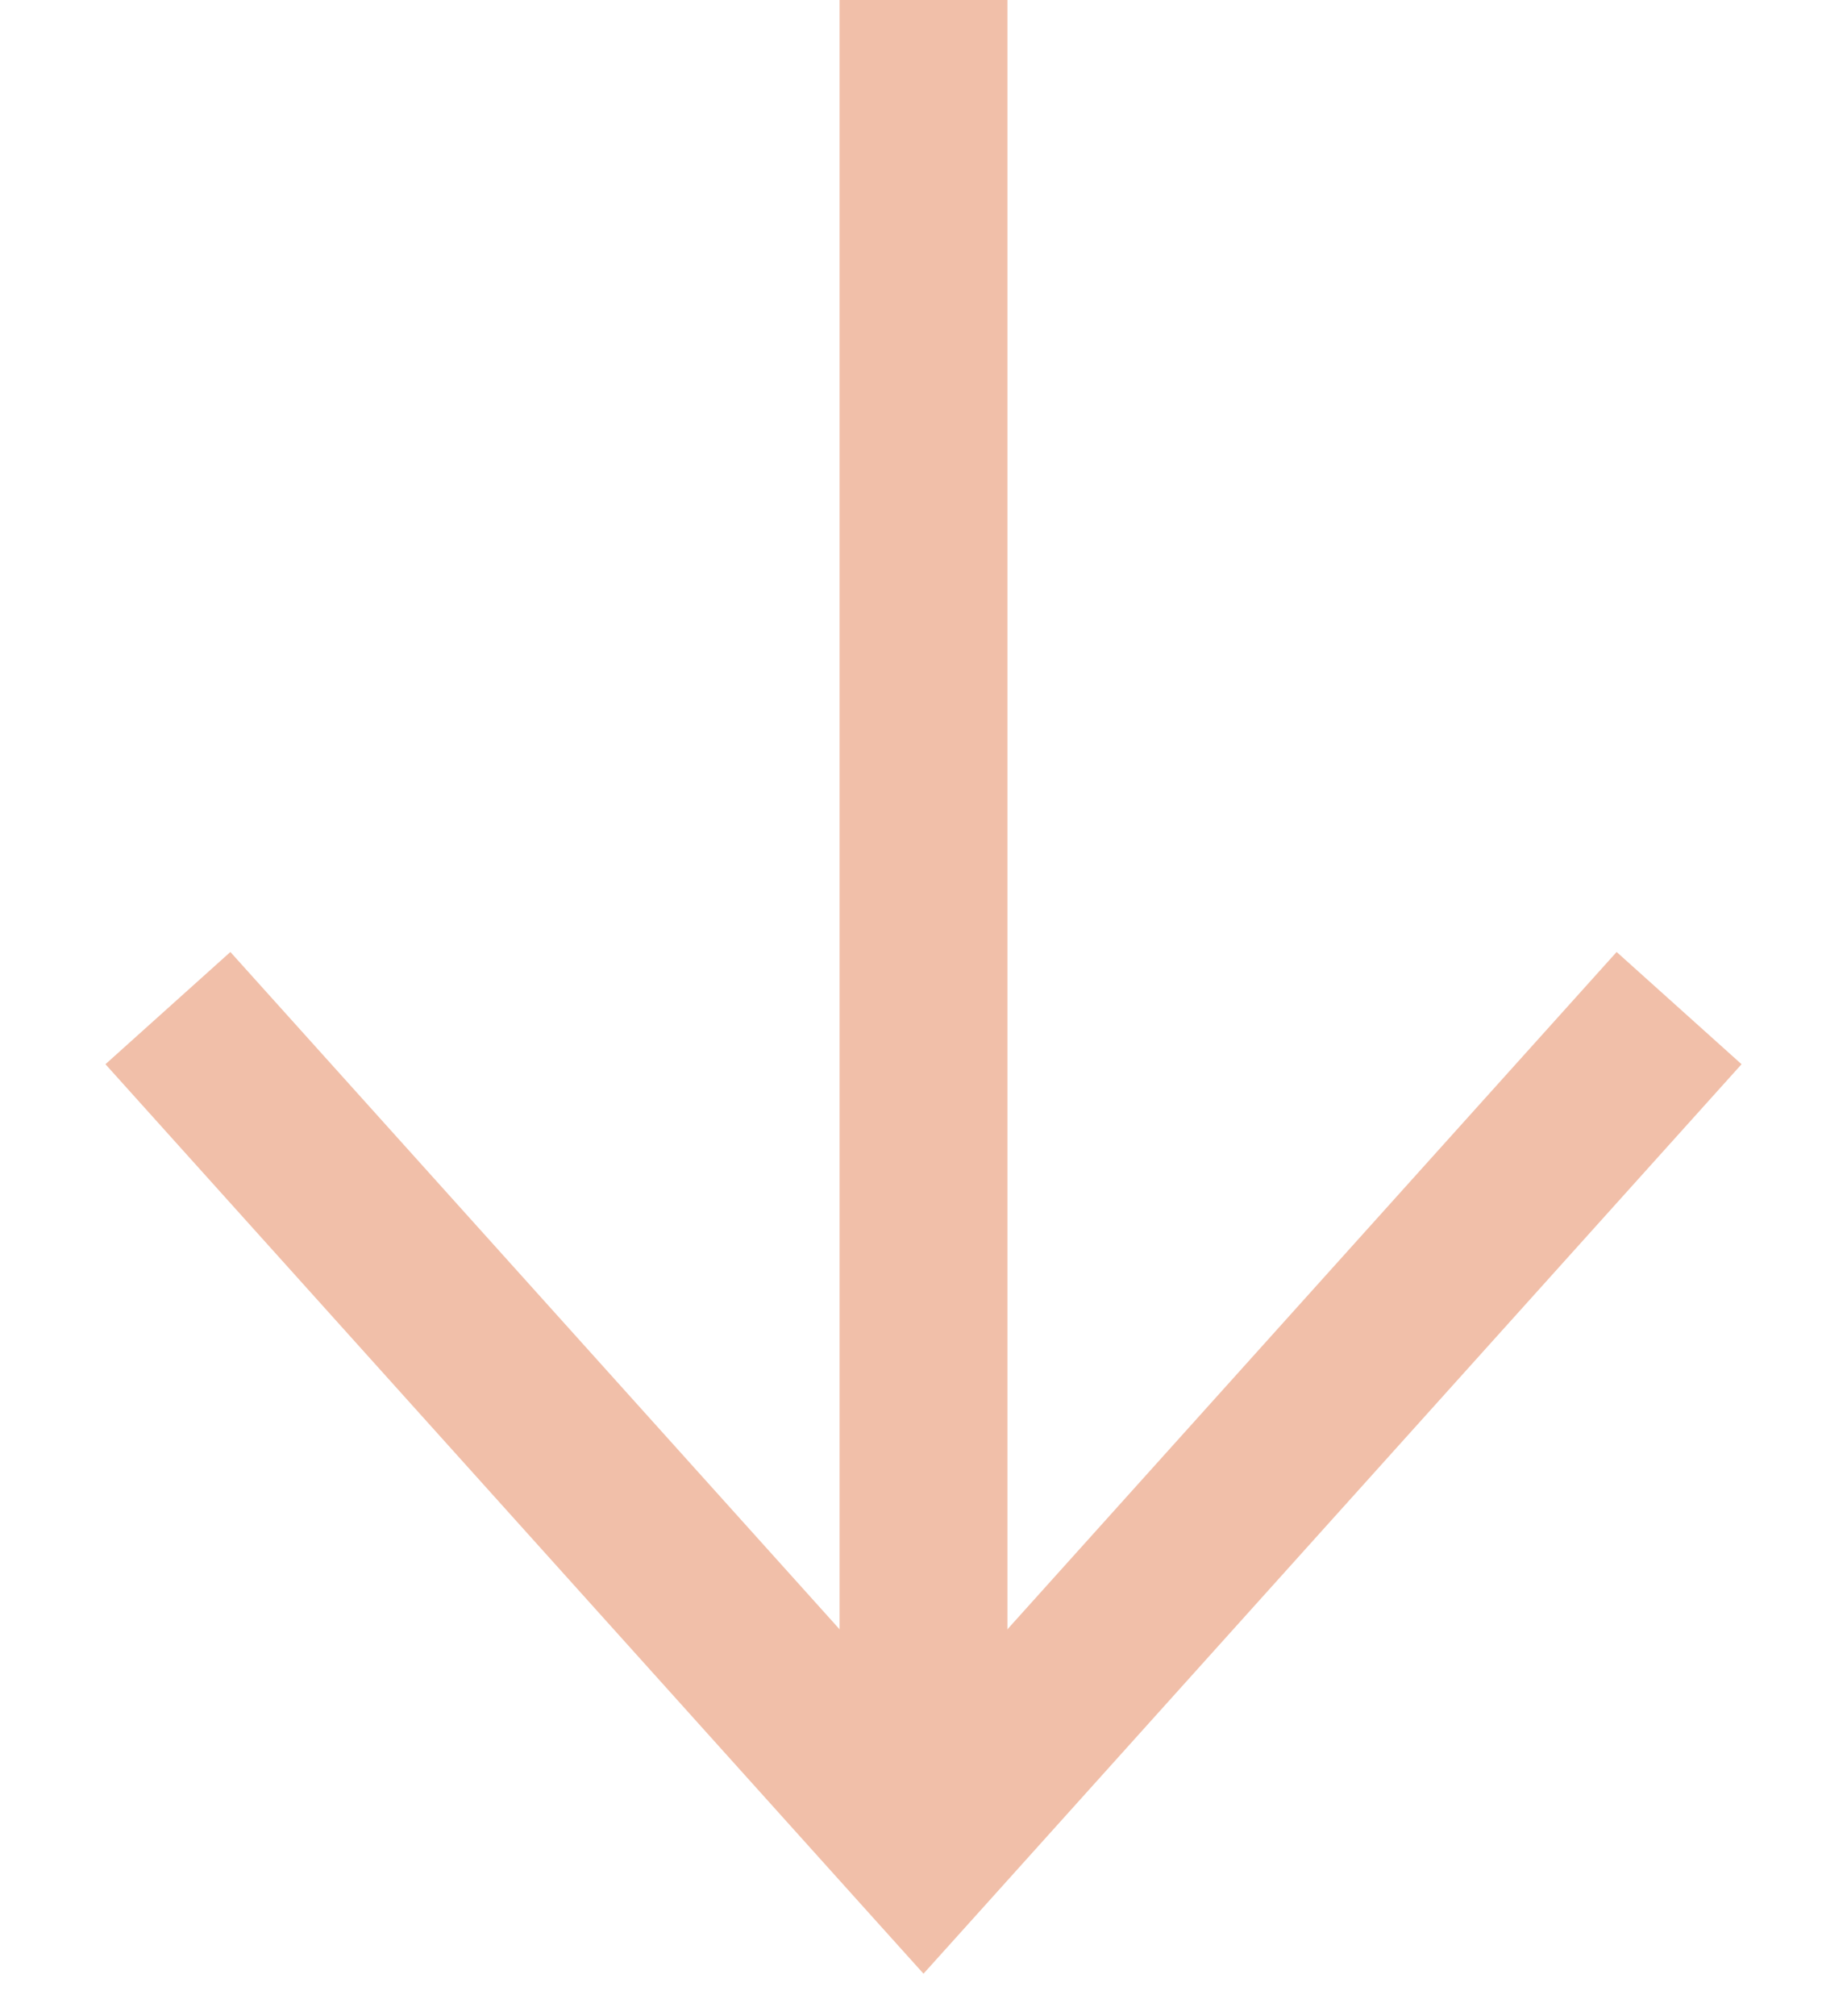<svg width="11" height="12" viewBox="0 0 11 12" version="1.1" xmlns="http://www.w3.org/2000/svg" xmlns:xlink="http://www.w3.org/1999/xlink" xmlns:figma="http://www.figma.com/figma/ns">
<title>Group</title>
<desc>Created using Figma</desc>
<g id="Canvas" transform="translate(-3512 46)" figma:type="canvas">
<g id="Group" style="mix-blend-mode:normal;" opacity="0.4" figma:type="frame">
<g id="Rectangle 2" style="mix-blend-mode:normal;" figma:type="rounded-rectangle">
<use xlink:href="#path0_fill" transform="translate(3517 -46)" fill="#DB6028" style="mix-blend-mode:normal;"/>
</g>
<g id="Vector" style="mix-blend-mode:normal;" figma:type="vector">
<use xlink:href="#path1_stroke" transform="translate(3513 -40)" fill="#DB6028" style="mix-blend-mode:normal;"/>
</g>
</g>
</g>
<defs>
<path id="path0_fill" d="M 0 0L 1 0L 1 11L 0 11L 0 0Z"/>
<path id="path1_stroke" d="M 4.5 5L 4.128 5.334L 4.5 5.747L 4.872 5.334L 4.5 5ZM -0.372 0.334L 4.128 5.334L 4.872 4.666L 0.372 -0.334L -0.372 0.334ZM 4.872 5.334L 9.372 0.334L 8.628 -0.334L 4.128 4.666L 4.872 5.334Z"/>
</defs>
</svg>
